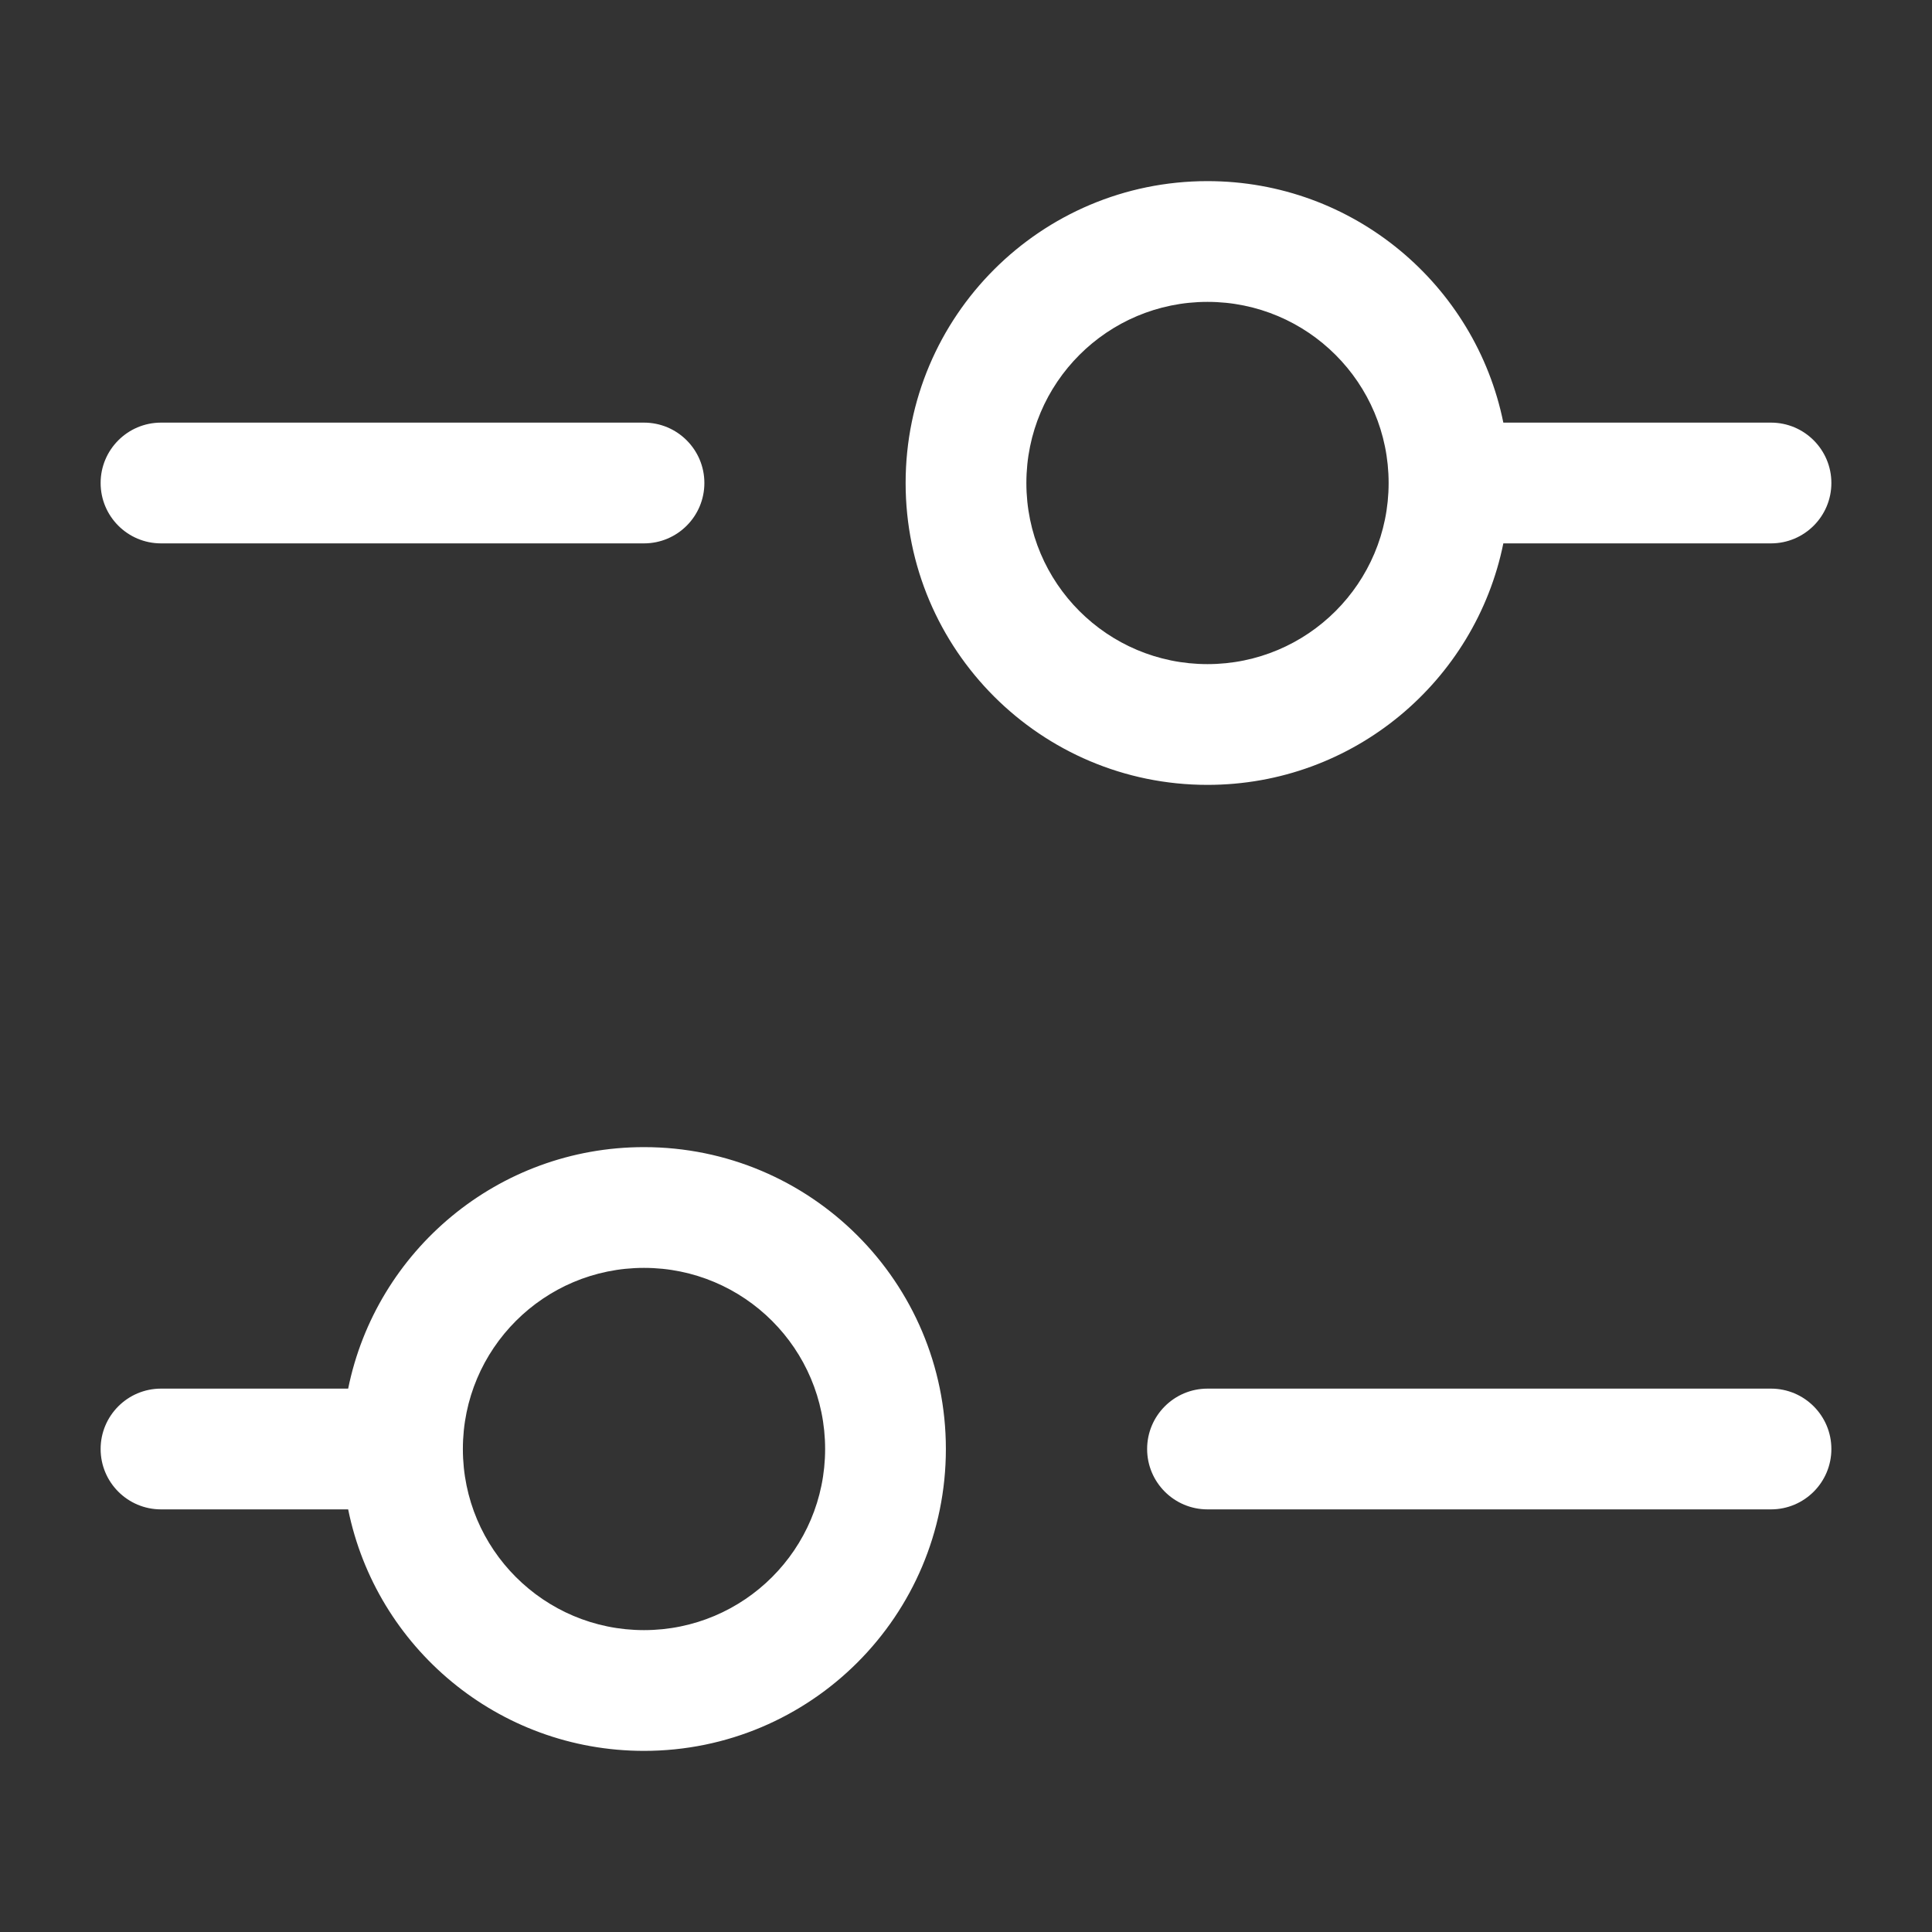 <svg width="24" height="24" viewBox="0 0 24 24" fill="none" xmlns="http://www.w3.org/2000/svg">
<rect x="0" y="0" width="24" height="24" fill="#333333" stroke="none"/>
<path fill-rule="evenodd" clip-rule="evenodd" d="M11.25 6C11.25 3.929 12.929 2.25 15 2.25C16.814 2.25 18.328 3.538 18.675 5.25L22 5.25C22.414 5.25 22.75 5.586 22.75 6C22.75 6.414 22.414 6.75 22 6.75L18.675 6.75C18.328 8.462 16.814 9.75 15 9.75C12.929 9.75 11.25 8.071 11.25 6ZM15 3.75C16.243 3.75 17.25 4.757 17.25 6C17.25 7.243 16.243 8.25 15 8.25C13.757 8.25 12.75 7.243 12.75 6C12.75 4.757 13.757 3.75 15 3.75ZM2 5.25C1.586 5.25 1.25 5.586 1.25 6C1.25 6.414 1.586 6.75 2 6.75H8C8.414 6.75 8.75 6.414 8.75 6C8.75 5.586 8.414 5.25 8 5.25H2ZM2 18.75H4.325C4.672 20.462 6.186 21.75 8 21.75C10.071 21.75 11.75 20.071 11.75 18C11.75 15.929 10.071 14.25 8 14.25C6.186 14.25 4.672 15.538 4.325 17.25H2C1.586 17.25 1.25 17.586 1.25 18C1.25 18.414 1.586 18.75 2 18.75ZM8 20.25C6.757 20.25 5.75 19.243 5.75 18C5.75 16.757 6.757 15.75 8 15.75C9.243 15.75 10.25 16.757 10.25 18C10.25 19.243 9.243 20.25 8 20.25ZM15 17.25C14.586 17.25 14.25 17.586 14.25 18C14.25 18.414 14.586 18.75 15 18.75H22C22.414 18.75 22.75 18.414 22.75 18C22.75 17.586 22.414 17.25 22 17.25L15 17.25Z" fill="white"/>
</svg>
